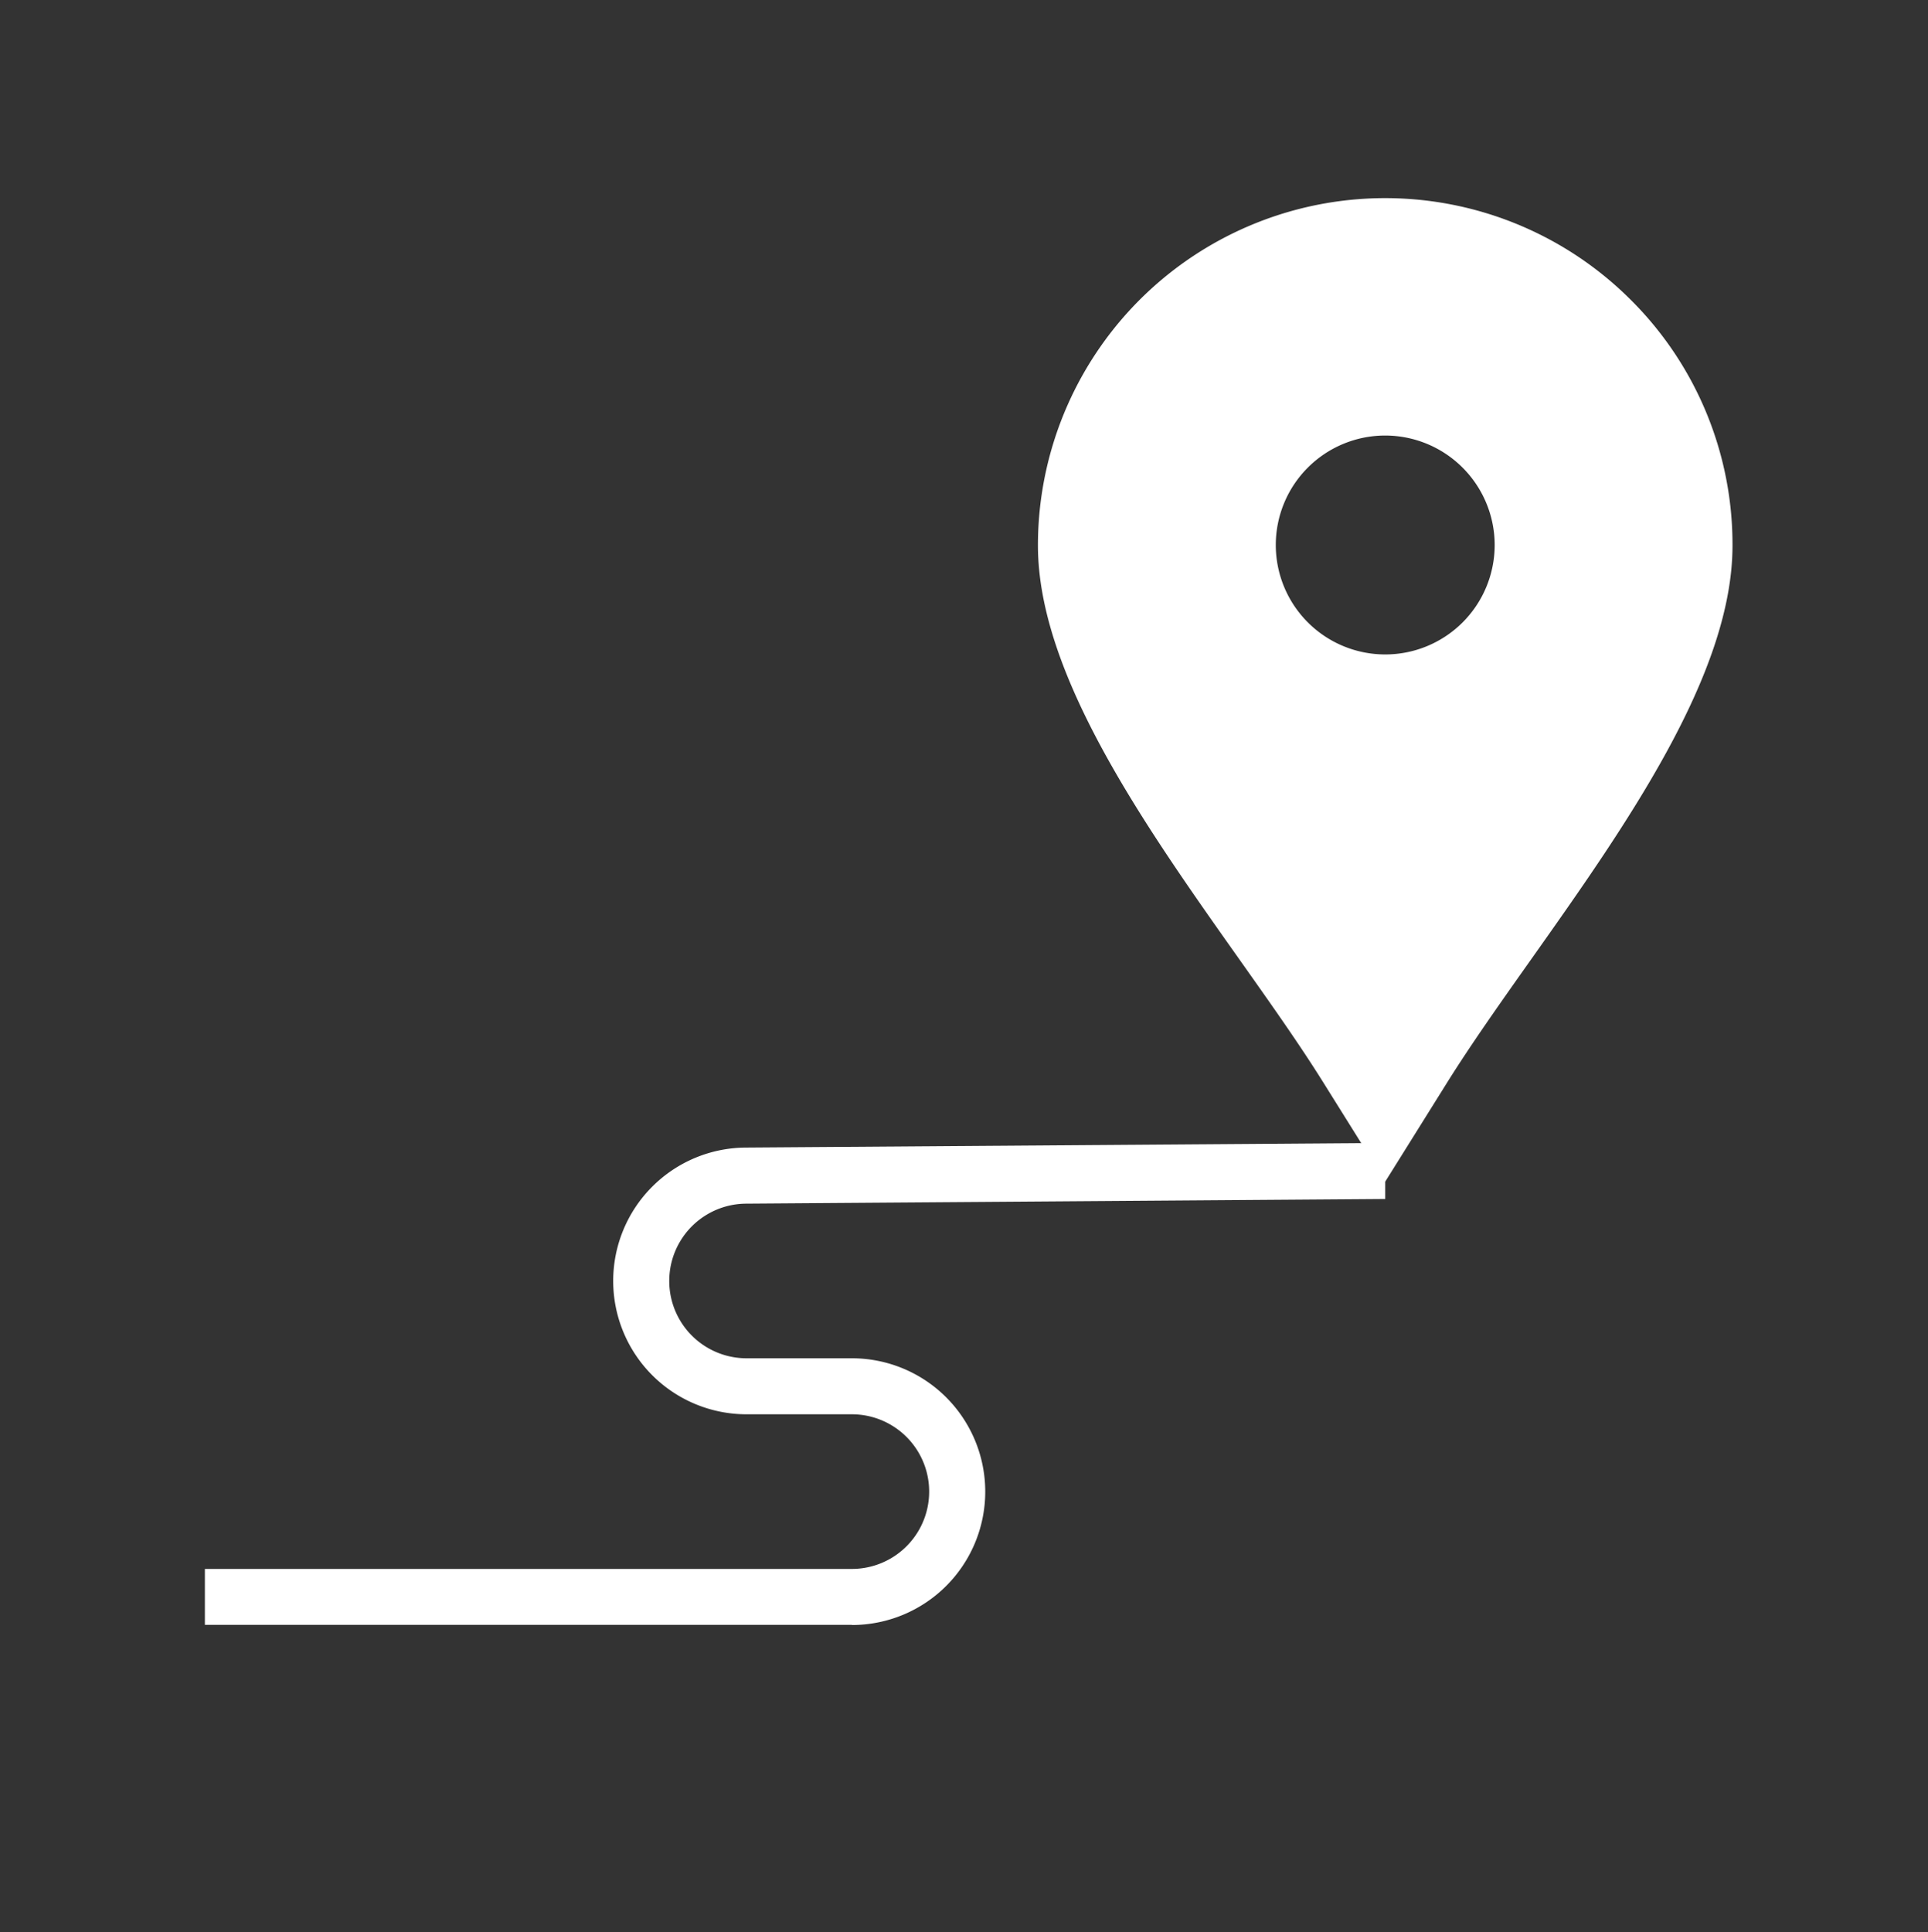 <svg xmlns="http://www.w3.org/2000/svg" width="60" height="60.131" viewBox="0 0 60 60.131">
  <rect x="0" y="0" width="60" height="60.131" fill="#333333" stroke="none"/>
  <g id="popup_ico_wayfinding_o" transform="translate(-331.922 -1367.869)">
    <path id="패스_395" data-name="패스 395" d="M20.134,15.1H0V13.361H20.134a2.406,2.406,0,0,0,0-4.812H16.857a4.149,4.149,0,0,1,0-8.3L36.733.105V1.849l-19.876.145a2.406,2.406,0,0,0,0,4.812h3.278a4.149,4.149,0,0,1,0,8.3Z" transform="translate(338.298 1403.33)" fill="#fff"/>
    <rect id="사각형_243" data-name="사각형 243" width="24.886" height="31.931" transform="translate(361.047 1367.869)" fill="none"/>
    <rect id="popup_ico_wayfinding" width="60" height="60" transform="translate(331.922 1368)" fill="none"/>
    <path id="빼기_5" data-name="빼기 5" d="M10.808,30.6h0L8.892,27.534c-.748-1.2-1.658-2.483-2.622-3.846C3.331,19.533,0,14.826,0,10.805A10.807,10.807,0,0,1,18.45,3.164a10.736,10.736,0,0,1,3.165,7.642c0,4.02-3.329,8.727-6.267,12.88-.965,1.364-1.876,2.652-2.624,3.849L10.809,30.6Zm0-23.215a3.406,3.406,0,1,0,3.406,3.407A3.41,3.41,0,0,0,10.807,7.385Z" transform="translate(364.223 1374.037)" fill="#fff"/>
  </g>
</svg>
